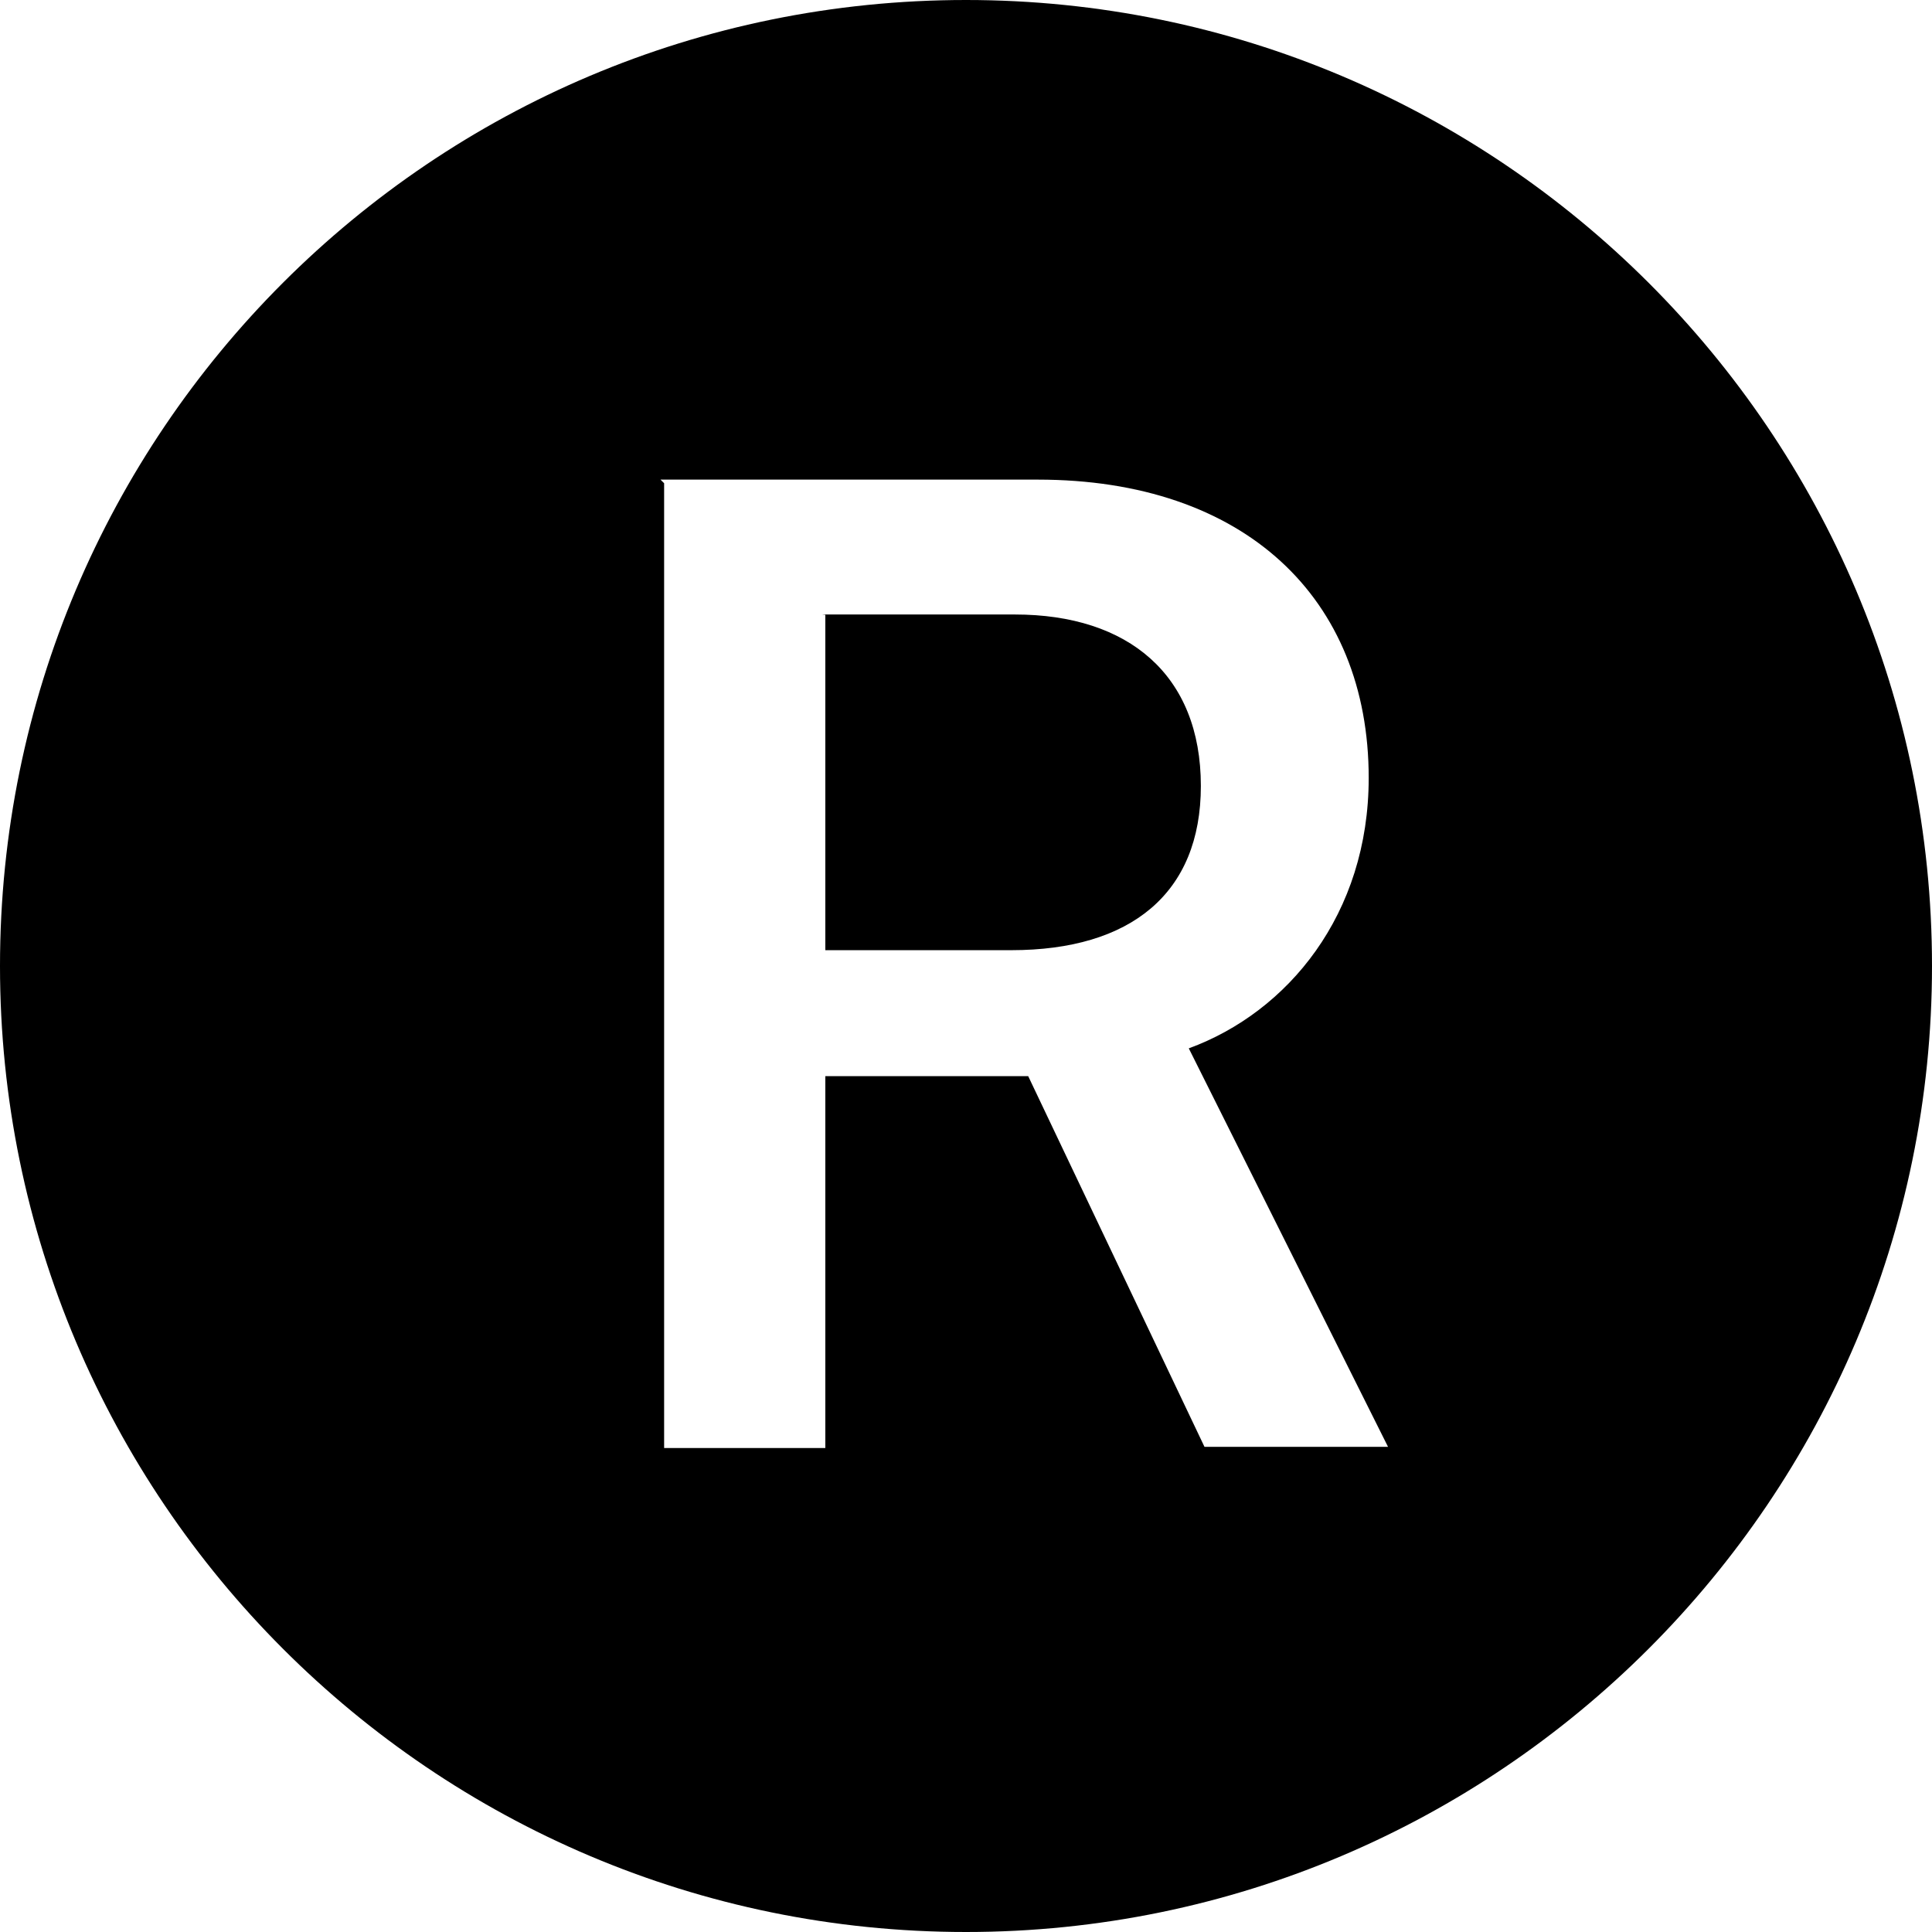 <svg viewBox="0 0 16 16" xmlns="http://www.w3.org/2000/svg"><path d="M16 8v0c0 4.41-3.59 8-8 8 -4.42 0-8-3.59-8-8v0c0-4.42 3.58-8 8-8 4.41 0 8 3.58 8 8ZM5.5 4.002v7.99h1.335v-3.08h1.68l1.46 3.07h1.52l-1.65-3.3c.82-.3 1.49-1.11 1.49-2.24 0-1.49-1.03-2.47-2.74-2.47H5.47Zm1.335 1.09v2.777h1.54c.99 0 1.57-.47 1.57-1.36 0-.92-.6-1.42-1.54-1.42H6.81Z"/></svg>